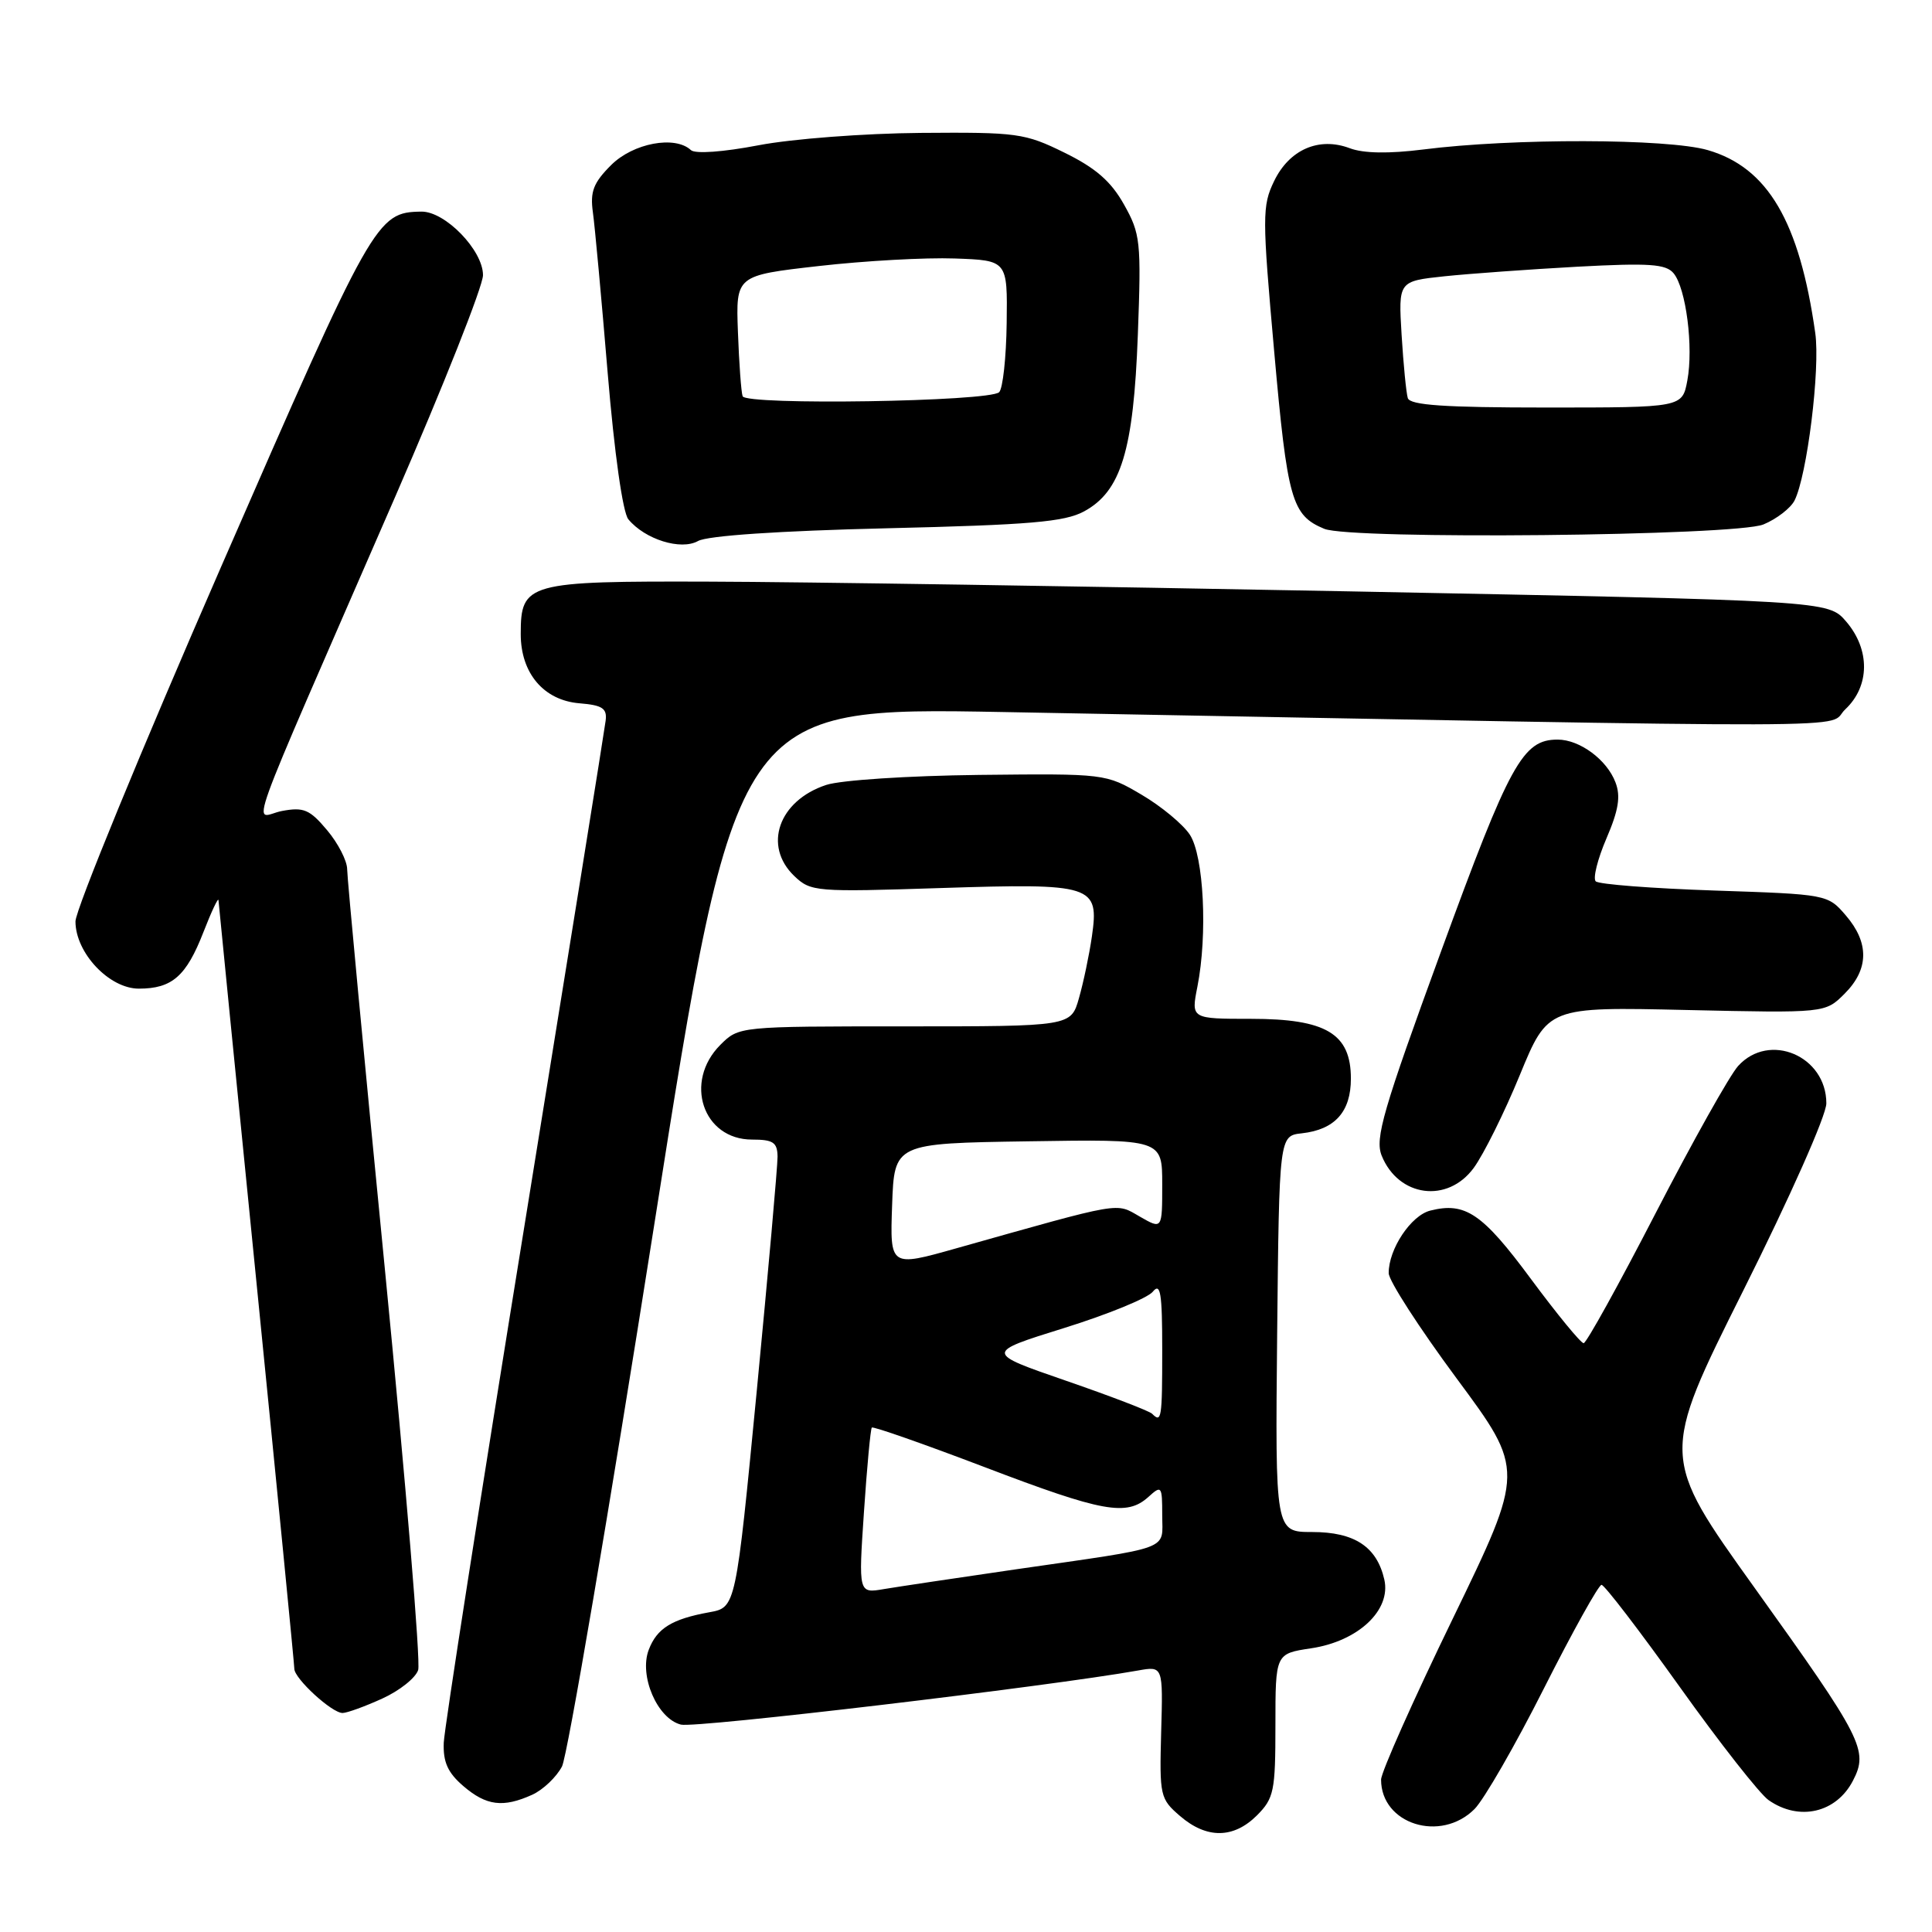 <?xml version="1.0" encoding="UTF-8" standalone="no"?>
<!DOCTYPE svg PUBLIC "-//W3C//DTD SVG 1.1//EN" "http://www.w3.org/Graphics/SVG/1.1/DTD/svg11.dtd" >
<svg xmlns="http://www.w3.org/2000/svg" xmlns:xlink="http://www.w3.org/1999/xlink" version="1.1" viewBox="0 0 256 256">
 <g >
 <path fill="currentColor"
d=" M 166.55 240.55 C 168.81 238.28 169.00 237.34 169.00 228.61 C 169.00 219.12 169.00 219.12 173.72 218.41 C 179.97 217.48 184.35 213.36 183.43 209.30 C 182.44 204.95 179.48 203.00 173.87 203.00 C 168.97 203.00 168.97 203.00 169.23 176.75 C 169.50 150.50 169.50 150.50 172.50 150.17 C 176.88 149.68 179.00 147.32 179.00 142.92 C 179.00 136.96 175.72 135.00 165.78 135.00 C 157.82 135.00 157.82 135.00 158.66 130.75 C 160.03 123.83 159.51 113.42 157.66 110.60 C 156.75 109.22 153.87 106.83 151.26 105.30 C 146.52 102.51 146.44 102.50 129.72 102.68 C 120.35 102.79 111.40 103.37 109.47 104.01 C 103.17 106.09 101.07 112.08 105.25 116.08 C 107.43 118.16 108.07 118.21 124.64 117.67 C 144.88 117.02 145.66 117.27 144.68 124.10 C 144.33 126.52 143.56 130.19 142.97 132.25 C 141.91 136.00 141.91 136.00 119.91 136.00 C 97.91 136.00 97.91 136.00 95.45 138.45 C 90.57 143.34 93.13 151.00 99.65 151.00 C 102.45 151.00 103.00 151.37 103.03 153.25 C 103.04 154.49 101.80 168.44 100.28 184.25 C 97.50 213.00 97.50 213.00 94.00 213.63 C 89.03 214.53 87.04 215.76 85.96 218.61 C 84.65 222.05 87.10 227.74 90.23 228.52 C 92.16 229.01 138.87 223.47 150.80 221.35 C 154.11 220.76 154.11 220.76 153.86 229.52 C 153.63 237.97 153.72 238.36 156.37 240.64 C 159.89 243.67 163.45 243.64 166.55 240.55 Z  M 195.38 239.71 C 196.63 238.46 200.78 231.26 204.58 223.72 C 208.39 216.18 211.82 210.01 212.21 210.00 C 212.60 210.00 217.26 216.09 222.57 223.52 C 227.88 230.96 233.18 237.71 234.34 238.52 C 238.39 241.36 243.32 240.22 245.53 235.94 C 247.61 231.93 246.82 230.39 232.49 210.39 C 220.01 192.97 220.01 192.97 231.00 170.99 C 237.20 158.60 242.00 147.79 242.00 146.20 C 242.00 139.91 234.43 136.70 230.31 141.25 C 229.19 142.49 224.28 151.26 219.39 160.73 C 214.50 170.21 210.20 177.98 209.84 177.98 C 209.48 177.99 206.33 174.16 202.85 169.46 C 196.43 160.78 194.16 159.24 189.52 160.41 C 186.96 161.05 183.99 165.52 184.01 168.70 C 184.01 169.69 188.07 175.97 193.02 182.66 C 202.03 194.82 202.03 194.82 192.52 214.44 C 187.28 225.23 183.00 234.84 183.00 235.81 C 183.00 241.71 190.89 244.20 195.38 239.71 Z  M 70.53 237.81 C 71.97 237.15 73.74 235.46 74.47 234.06 C 75.19 232.65 80.67 200.49 86.64 162.60 C 97.50 93.70 97.50 93.70 133.00 94.35 C 252.25 96.56 241.74 96.59 244.51 93.99 C 247.78 90.92 247.82 86.07 244.62 82.35 C 242.25 79.59 242.25 79.59 178.87 78.36 C 144.02 77.69 105.86 77.10 94.08 77.07 C 69.83 76.99 69.00 77.22 69.00 84.02 C 69.00 89.21 72.05 92.80 76.78 93.19 C 79.83 93.44 80.46 93.86 80.25 95.50 C 80.12 96.60 75.27 126.75 69.48 162.50 C 63.68 198.25 58.88 229.03 58.80 230.91 C 58.70 233.48 59.33 234.89 61.39 236.66 C 64.44 239.28 66.67 239.56 70.53 237.81 Z  M 50.65 225.07 C 52.94 224.03 55.08 222.33 55.41 221.28 C 55.75 220.23 53.76 196.38 51.01 168.29 C 48.25 140.20 46.00 116.30 46.00 115.18 C 46.00 114.07 44.80 111.73 43.34 110.00 C 41.04 107.26 40.24 106.92 37.36 107.46 C 33.54 108.18 31.62 113.50 52.38 65.79 C 58.77 51.10 64.00 37.90 64.00 36.46 C 64.00 33.16 58.98 27.99 55.83 28.04 C 49.89 28.13 49.45 28.91 29.32 75.05 C 18.69 99.41 10.00 120.58 10.00 122.09 C 10.00 126.26 14.47 131.00 18.40 131.00 C 22.80 131.00 24.68 129.36 26.96 123.50 C 28.03 120.75 28.93 118.85 28.95 119.28 C 28.98 119.70 31.25 142.57 34.00 170.10 C 36.75 197.63 39.00 220.59 39.00 221.12 C 39.00 222.42 44.00 227.01 45.40 226.98 C 46.00 226.97 48.37 226.11 50.65 225.07 Z  M 195.28 154.75 C 196.59 152.96 199.34 147.43 201.38 142.46 C 205.10 133.41 205.10 133.41 223.48 133.83 C 241.85 134.24 241.85 134.24 244.42 131.67 C 247.65 128.44 247.70 124.93 244.59 121.31 C 242.19 118.51 242.11 118.50 227.17 118.00 C 218.91 117.72 211.84 117.18 211.44 116.78 C 211.05 116.38 211.69 113.83 212.86 111.10 C 214.47 107.36 214.77 105.52 214.06 103.67 C 212.92 100.66 209.32 98.00 206.39 98.00 C 201.77 98.00 200.07 101.10 190.97 126.00 C 183.25 147.12 182.16 150.86 183.08 153.13 C 185.30 158.62 191.81 159.49 195.28 154.75 Z  M 117.50 70.00 C 136.46 69.55 141.05 69.16 143.63 67.77 C 148.55 65.11 150.20 59.70 150.77 44.36 C 151.23 31.99 151.12 30.98 148.93 27.09 C 147.21 24.02 145.17 22.25 141.05 20.23 C 135.79 17.64 134.79 17.51 122.00 17.61 C 114.54 17.67 104.92 18.40 100.50 19.25 C 95.80 20.15 92.11 20.41 91.55 19.89 C 89.44 17.92 83.89 18.96 80.97 21.88 C 78.63 24.22 78.18 25.39 78.56 28.13 C 78.82 29.98 79.70 39.56 80.52 49.41 C 81.41 60.06 82.52 67.92 83.26 68.81 C 85.47 71.48 90.22 72.96 92.49 71.69 C 93.73 70.98 103.25 70.34 117.50 70.00 Z  M 233.67 69.49 C 235.41 68.77 237.26 67.34 237.78 66.33 C 239.44 63.07 241.21 48.87 240.53 44.12 C 238.44 29.35 234.24 22.20 226.29 19.89 C 220.98 18.35 200.41 18.30 188.57 19.81 C 184.02 20.38 180.67 20.33 178.85 19.64 C 174.77 18.10 170.84 19.81 168.82 24.01 C 167.24 27.28 167.24 28.70 168.84 46.62 C 170.59 66.27 171.16 68.28 175.47 70.07 C 178.97 71.53 230.01 71.02 233.67 69.49 Z  M 114.48 200.32 C 114.88 194.37 115.35 189.35 115.52 189.16 C 115.70 188.98 122.43 191.34 130.49 194.41 C 146.14 200.38 149.29 200.95 152.17 198.35 C 153.91 196.77 154.00 196.88 154.00 200.77 C 154.00 205.51 155.63 204.91 134.50 207.96 C 126.80 209.08 118.98 210.25 117.13 210.56 C 113.75 211.14 113.75 211.14 114.48 200.32 Z  M 152.66 187.33 C 152.29 186.96 147.15 184.99 141.24 182.95 C 130.50 179.24 130.50 179.24 141.00 175.97 C 146.78 174.17 152.06 172.01 152.75 171.16 C 153.77 169.90 154.00 171.30 154.00 178.81 C 154.00 188.02 153.91 188.58 152.66 187.33 Z  M 118.21 159.69 C 118.50 151.50 118.50 151.50 136.25 151.23 C 154.00 150.95 154.00 150.95 154.00 156.93 C 154.00 162.91 154.00 162.91 151.04 161.21 C 147.78 159.34 149.00 159.13 126.71 165.41 C 117.92 167.89 117.92 167.89 118.21 159.69 Z  M 98.40 52.50 C 98.21 51.95 97.93 48.12 97.78 44.00 C 97.50 36.50 97.50 36.50 108.50 35.25 C 114.55 34.56 122.65 34.11 126.50 34.25 C 133.50 34.50 133.50 34.50 133.39 42.81 C 133.33 47.38 132.88 51.50 132.39 51.97 C 131.08 53.22 98.82 53.73 98.40 52.50 Z  M 186.54 52.75 C 186.33 52.06 185.96 48.29 185.72 44.38 C 185.29 37.26 185.29 37.26 191.39 36.61 C 194.75 36.26 202.68 35.69 209.01 35.34 C 218.54 34.83 220.74 34.98 221.76 36.21 C 223.41 38.20 224.41 45.99 223.58 50.42 C 222.91 54.00 222.91 54.00 204.92 54.00 C 191.41 54.00 186.84 53.69 186.54 52.75 Z "/>
</g>
</svg>